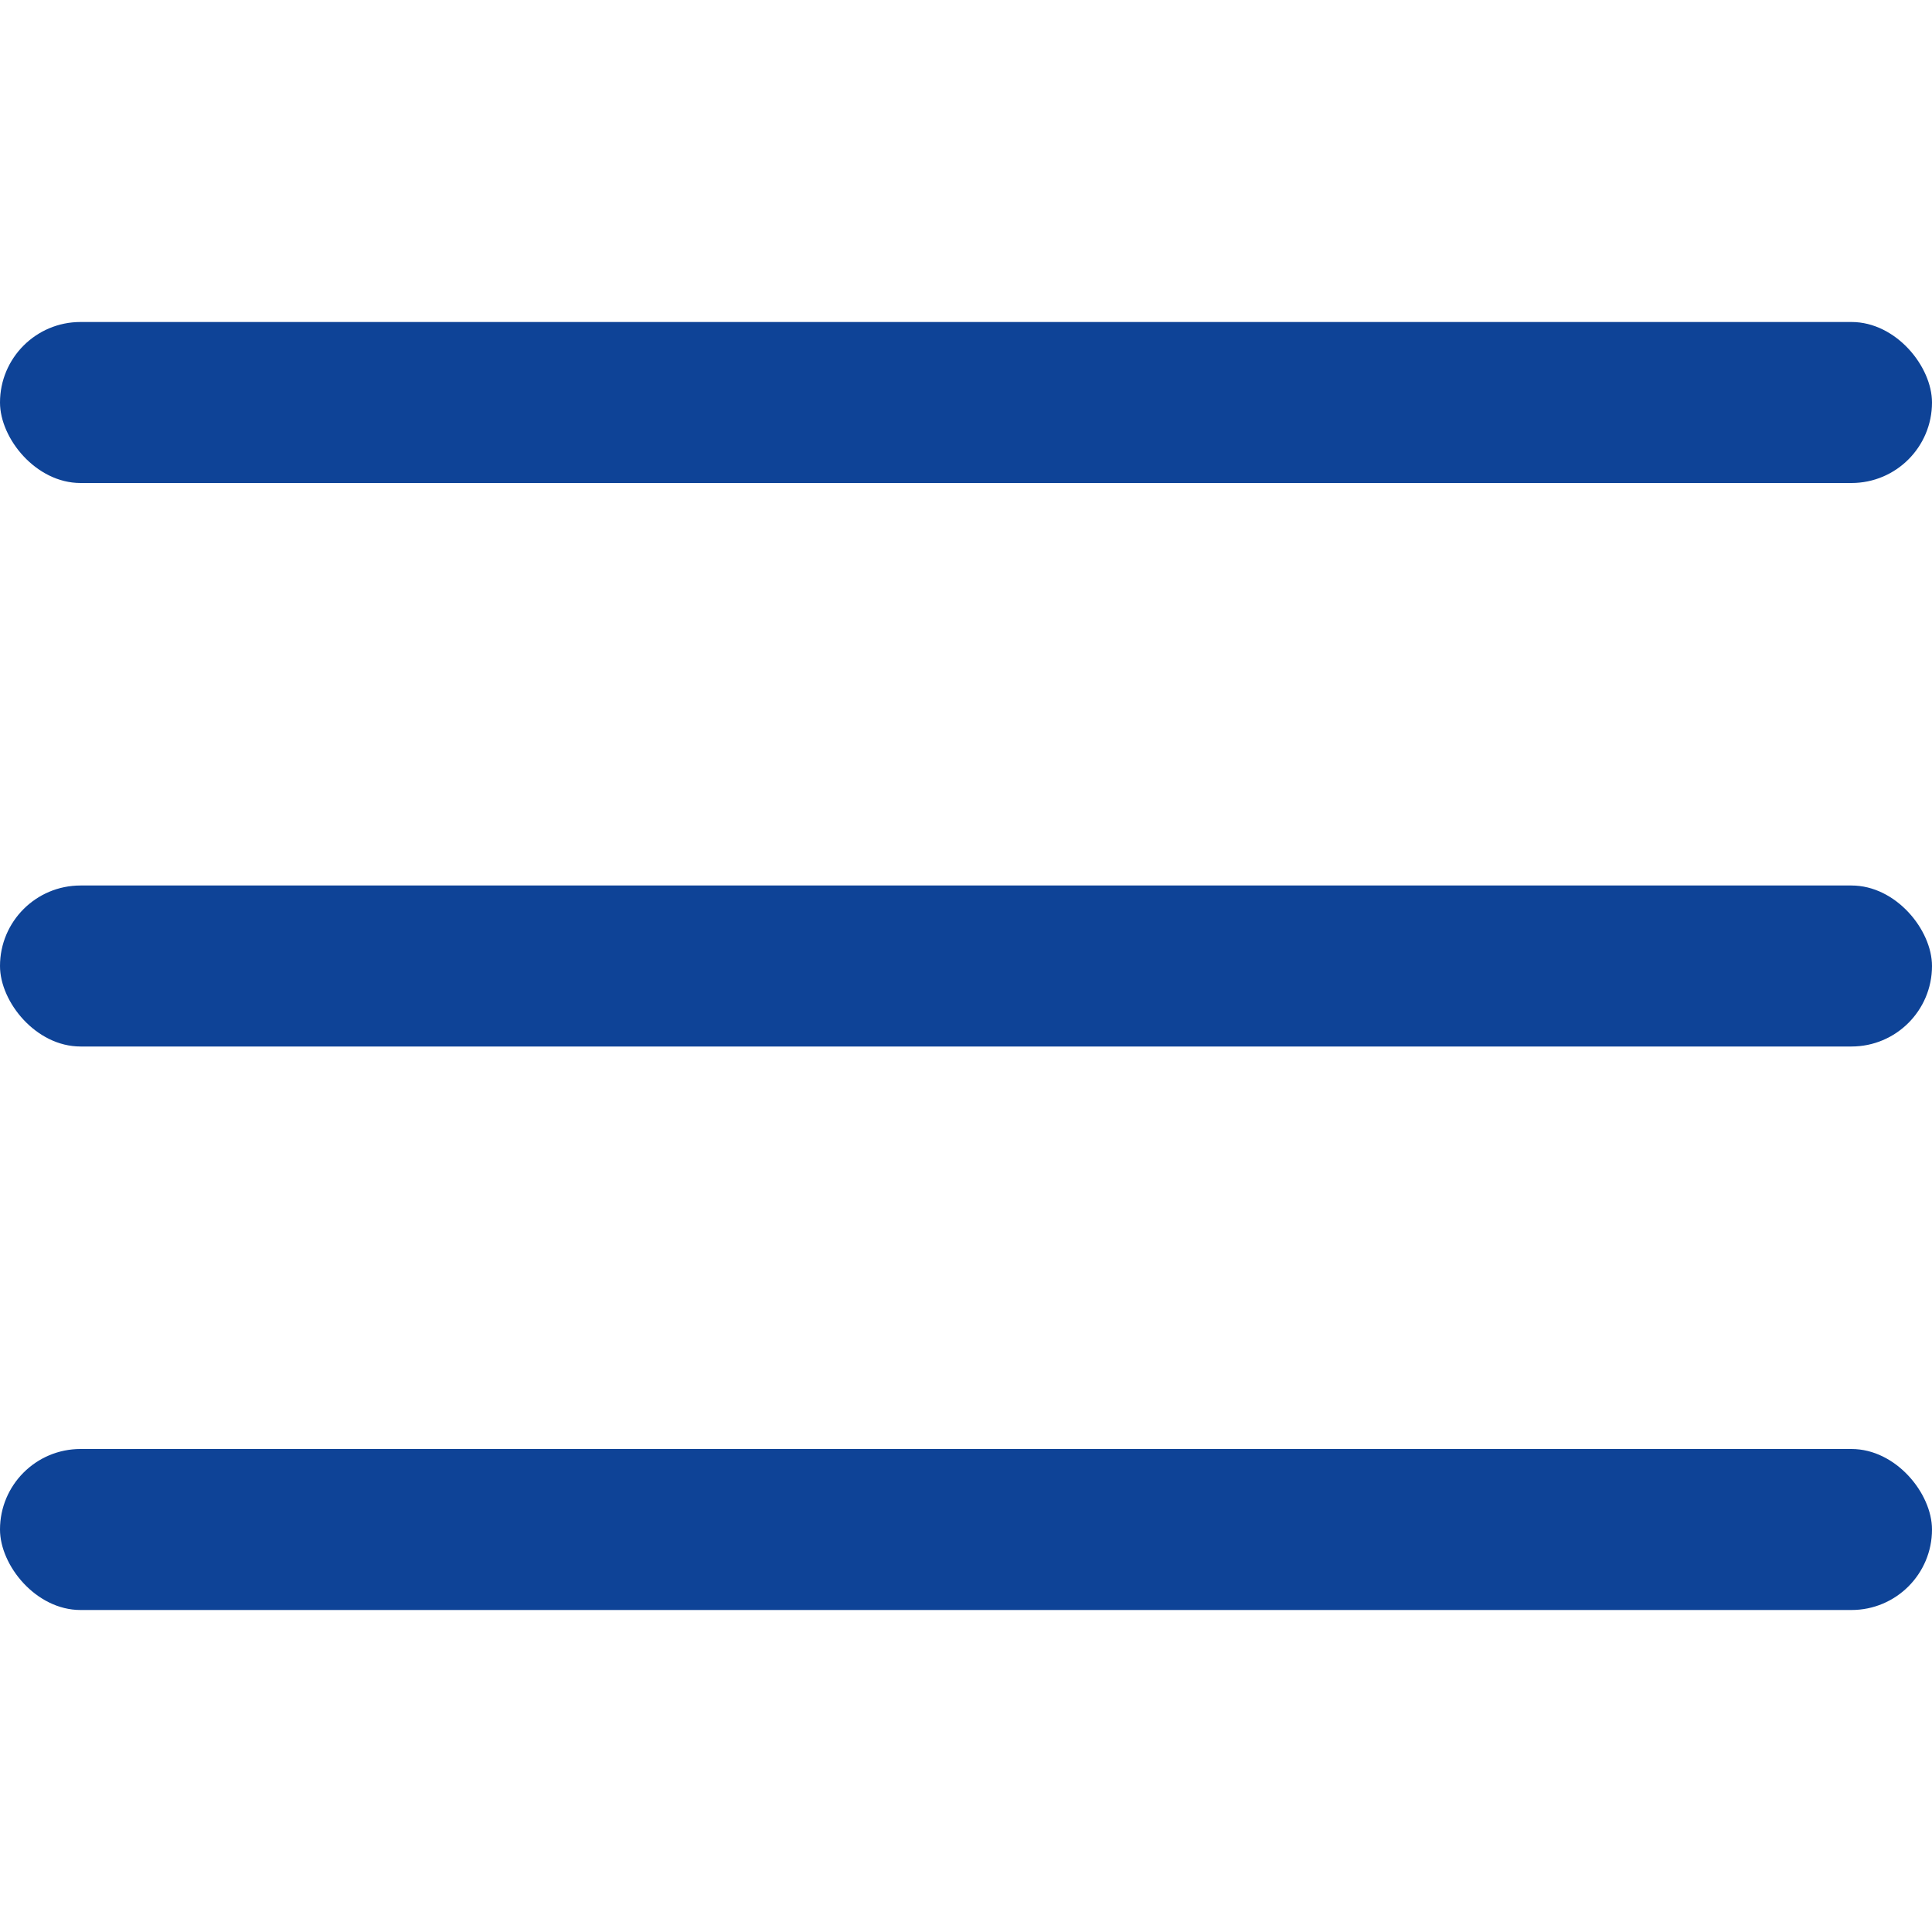 <?xml version="1.0"?>
<svg xmlns="http://www.w3.org/2000/svg" xmlns:xlink="http://www.w3.org/1999/xlink" xmlns:svgjs="http://svgjs.com/svgjs" version="1.1" width="512px" height="512px" x="0" y="0" viewBox="0 0 24 24" style="enable-background:new 0 0 512 512" xml:space="preserve"><g><rect y="11" width="24" height="2" rx="1" fill="#0e4397" data-original="#000000"/><rect y="4" width="24" height="2" rx="1" fill="#0e4397" data-original="#000000"/><rect y="18" width="24" height="2" rx="1" fill="#0e4397" data-original="#000000"/></g></svg>
